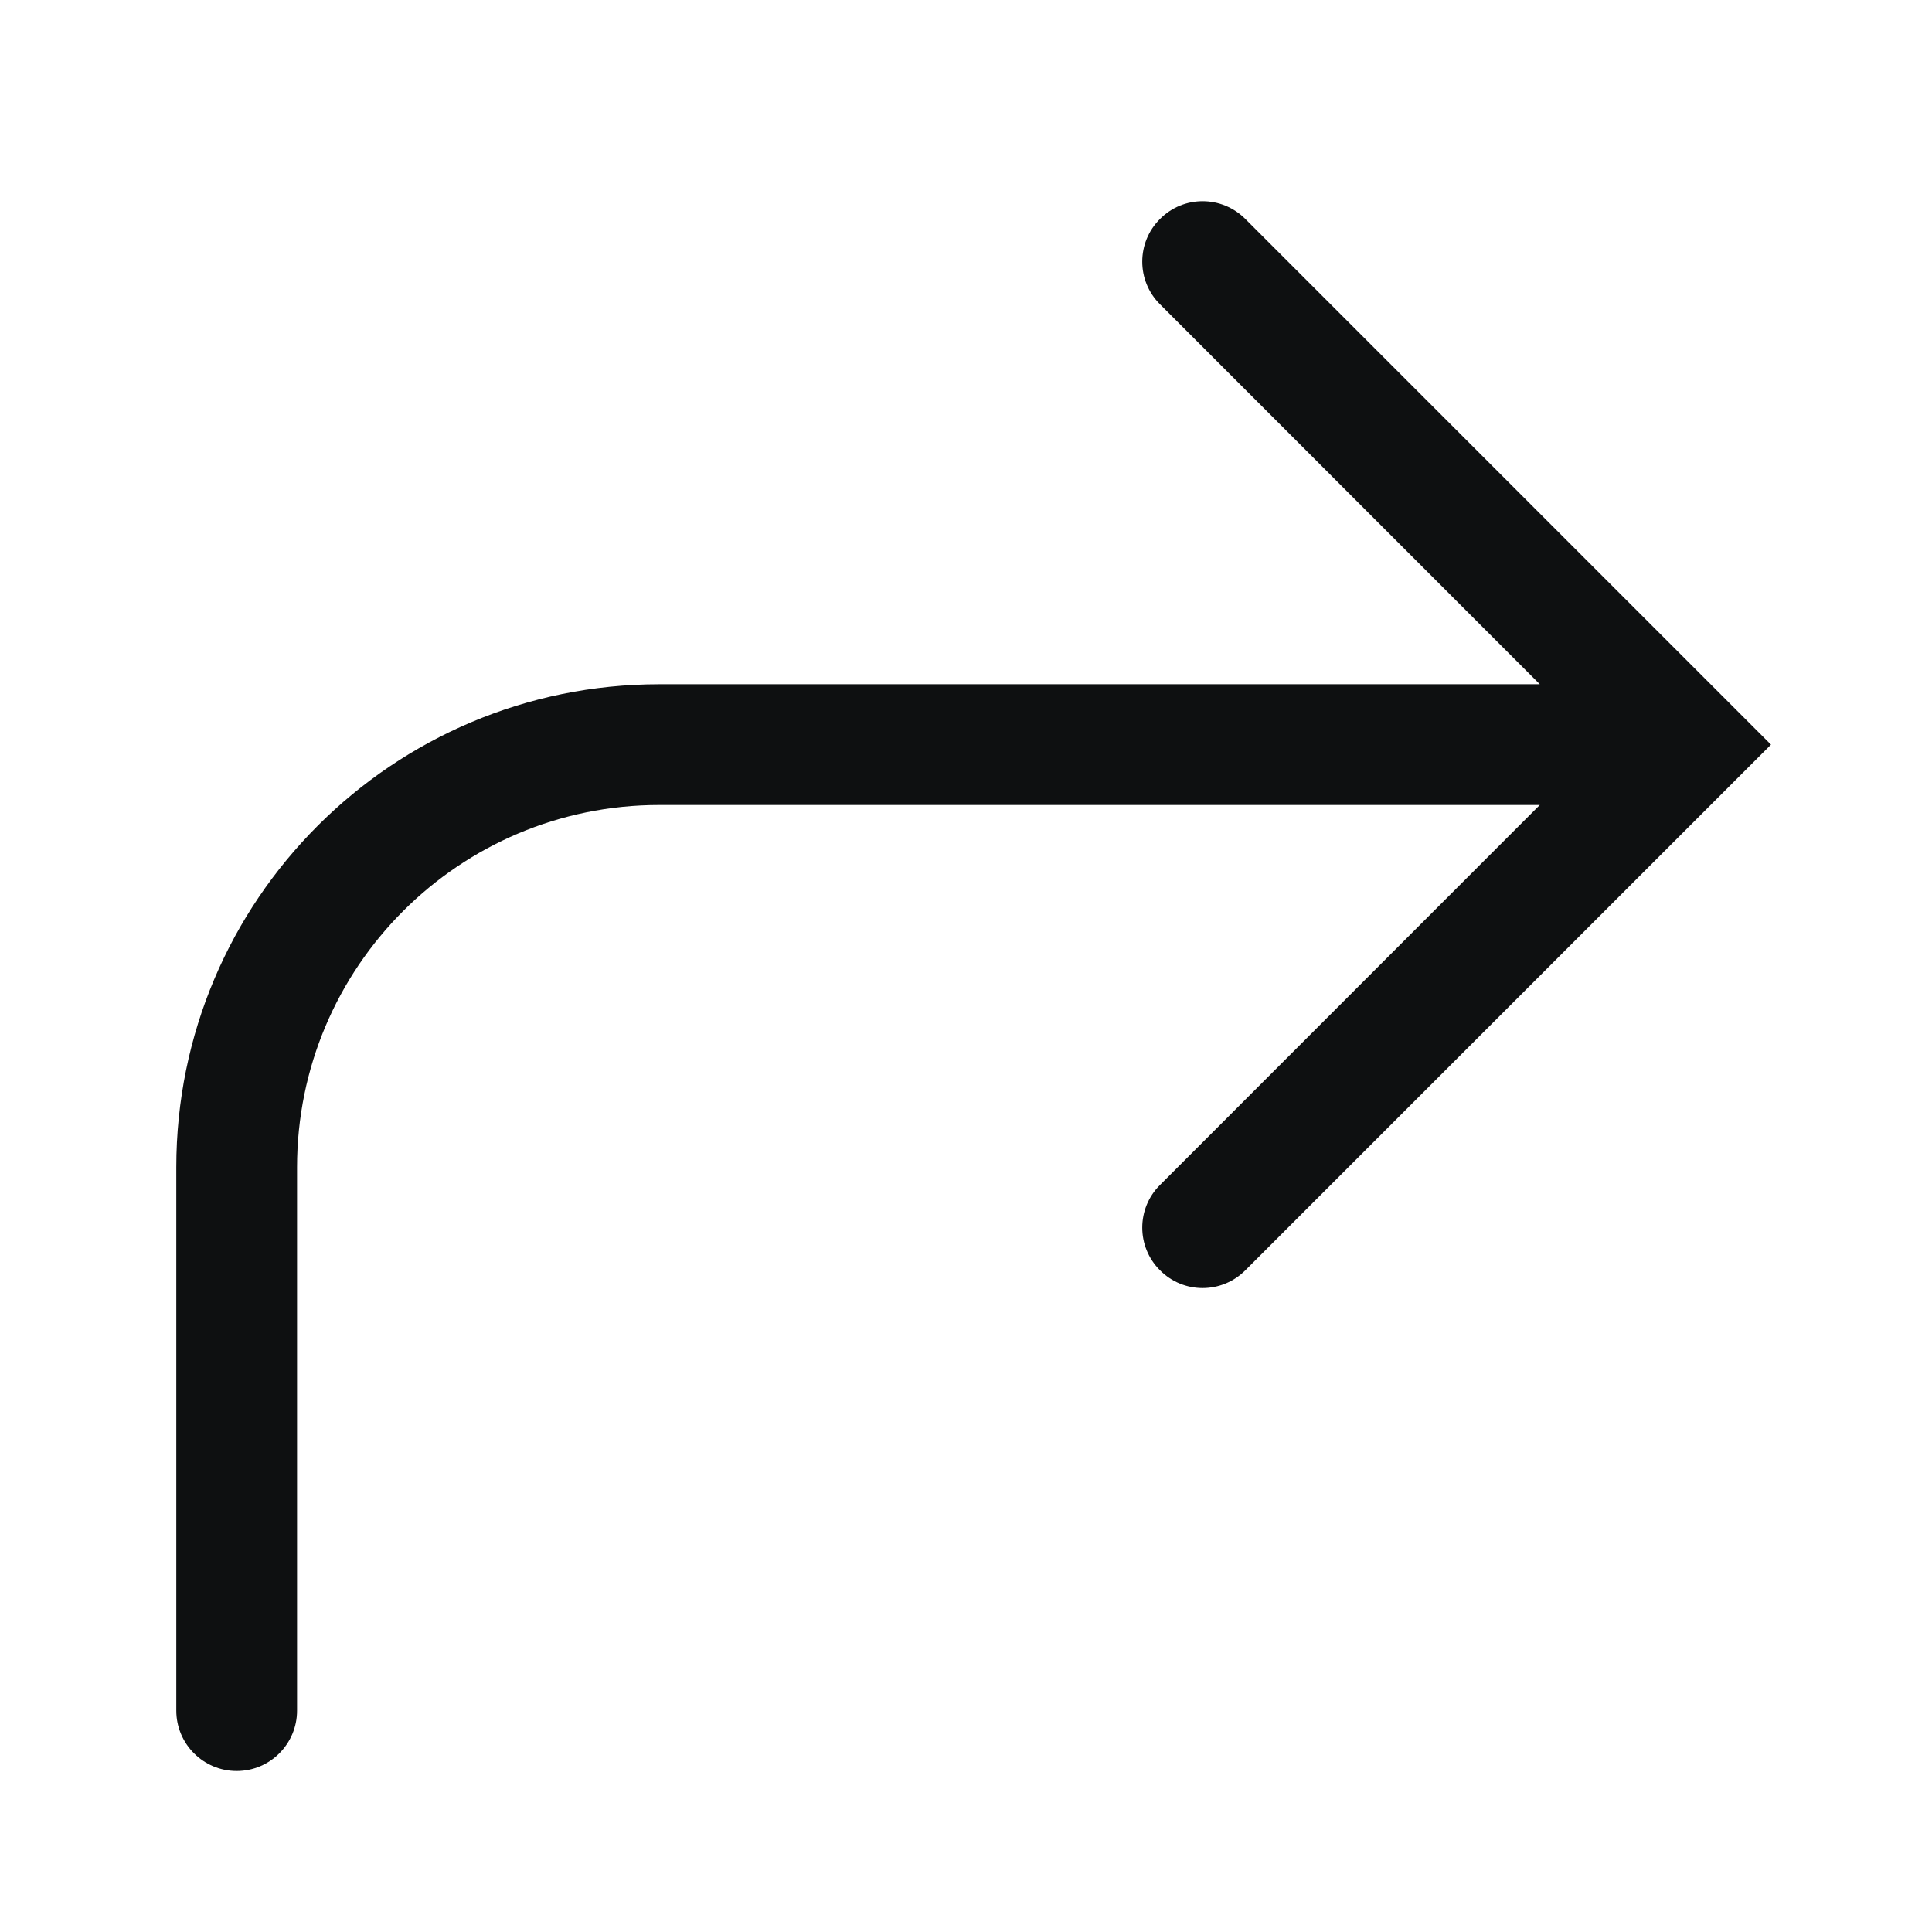 <svg viewBox="0 0 12 12" fill="none" xmlns="http://www.w3.org/2000/svg">
<path fill-rule="evenodd" clip-rule="evenodd" d="M7.205 1.36C7.058 1.506 7.058 1.744 7.205 1.89L9.564 4.25H4.095C2.438 4.25 1.095 5.593 1.095 7.25V10.625C1.095 10.832 1.263 11 1.47 11C1.677 11 1.845 10.832 1.845 10.625V7.25C1.845 6.007 2.852 5 4.095 5H9.564L7.205 7.36C7.058 7.506 7.058 7.744 7.205 7.89C7.351 8.037 7.588 8.037 7.735 7.89L11 4.625L7.735 1.36C7.588 1.213 7.351 1.213 7.205 1.36Z" fill="#0E1011"/>
</svg>
